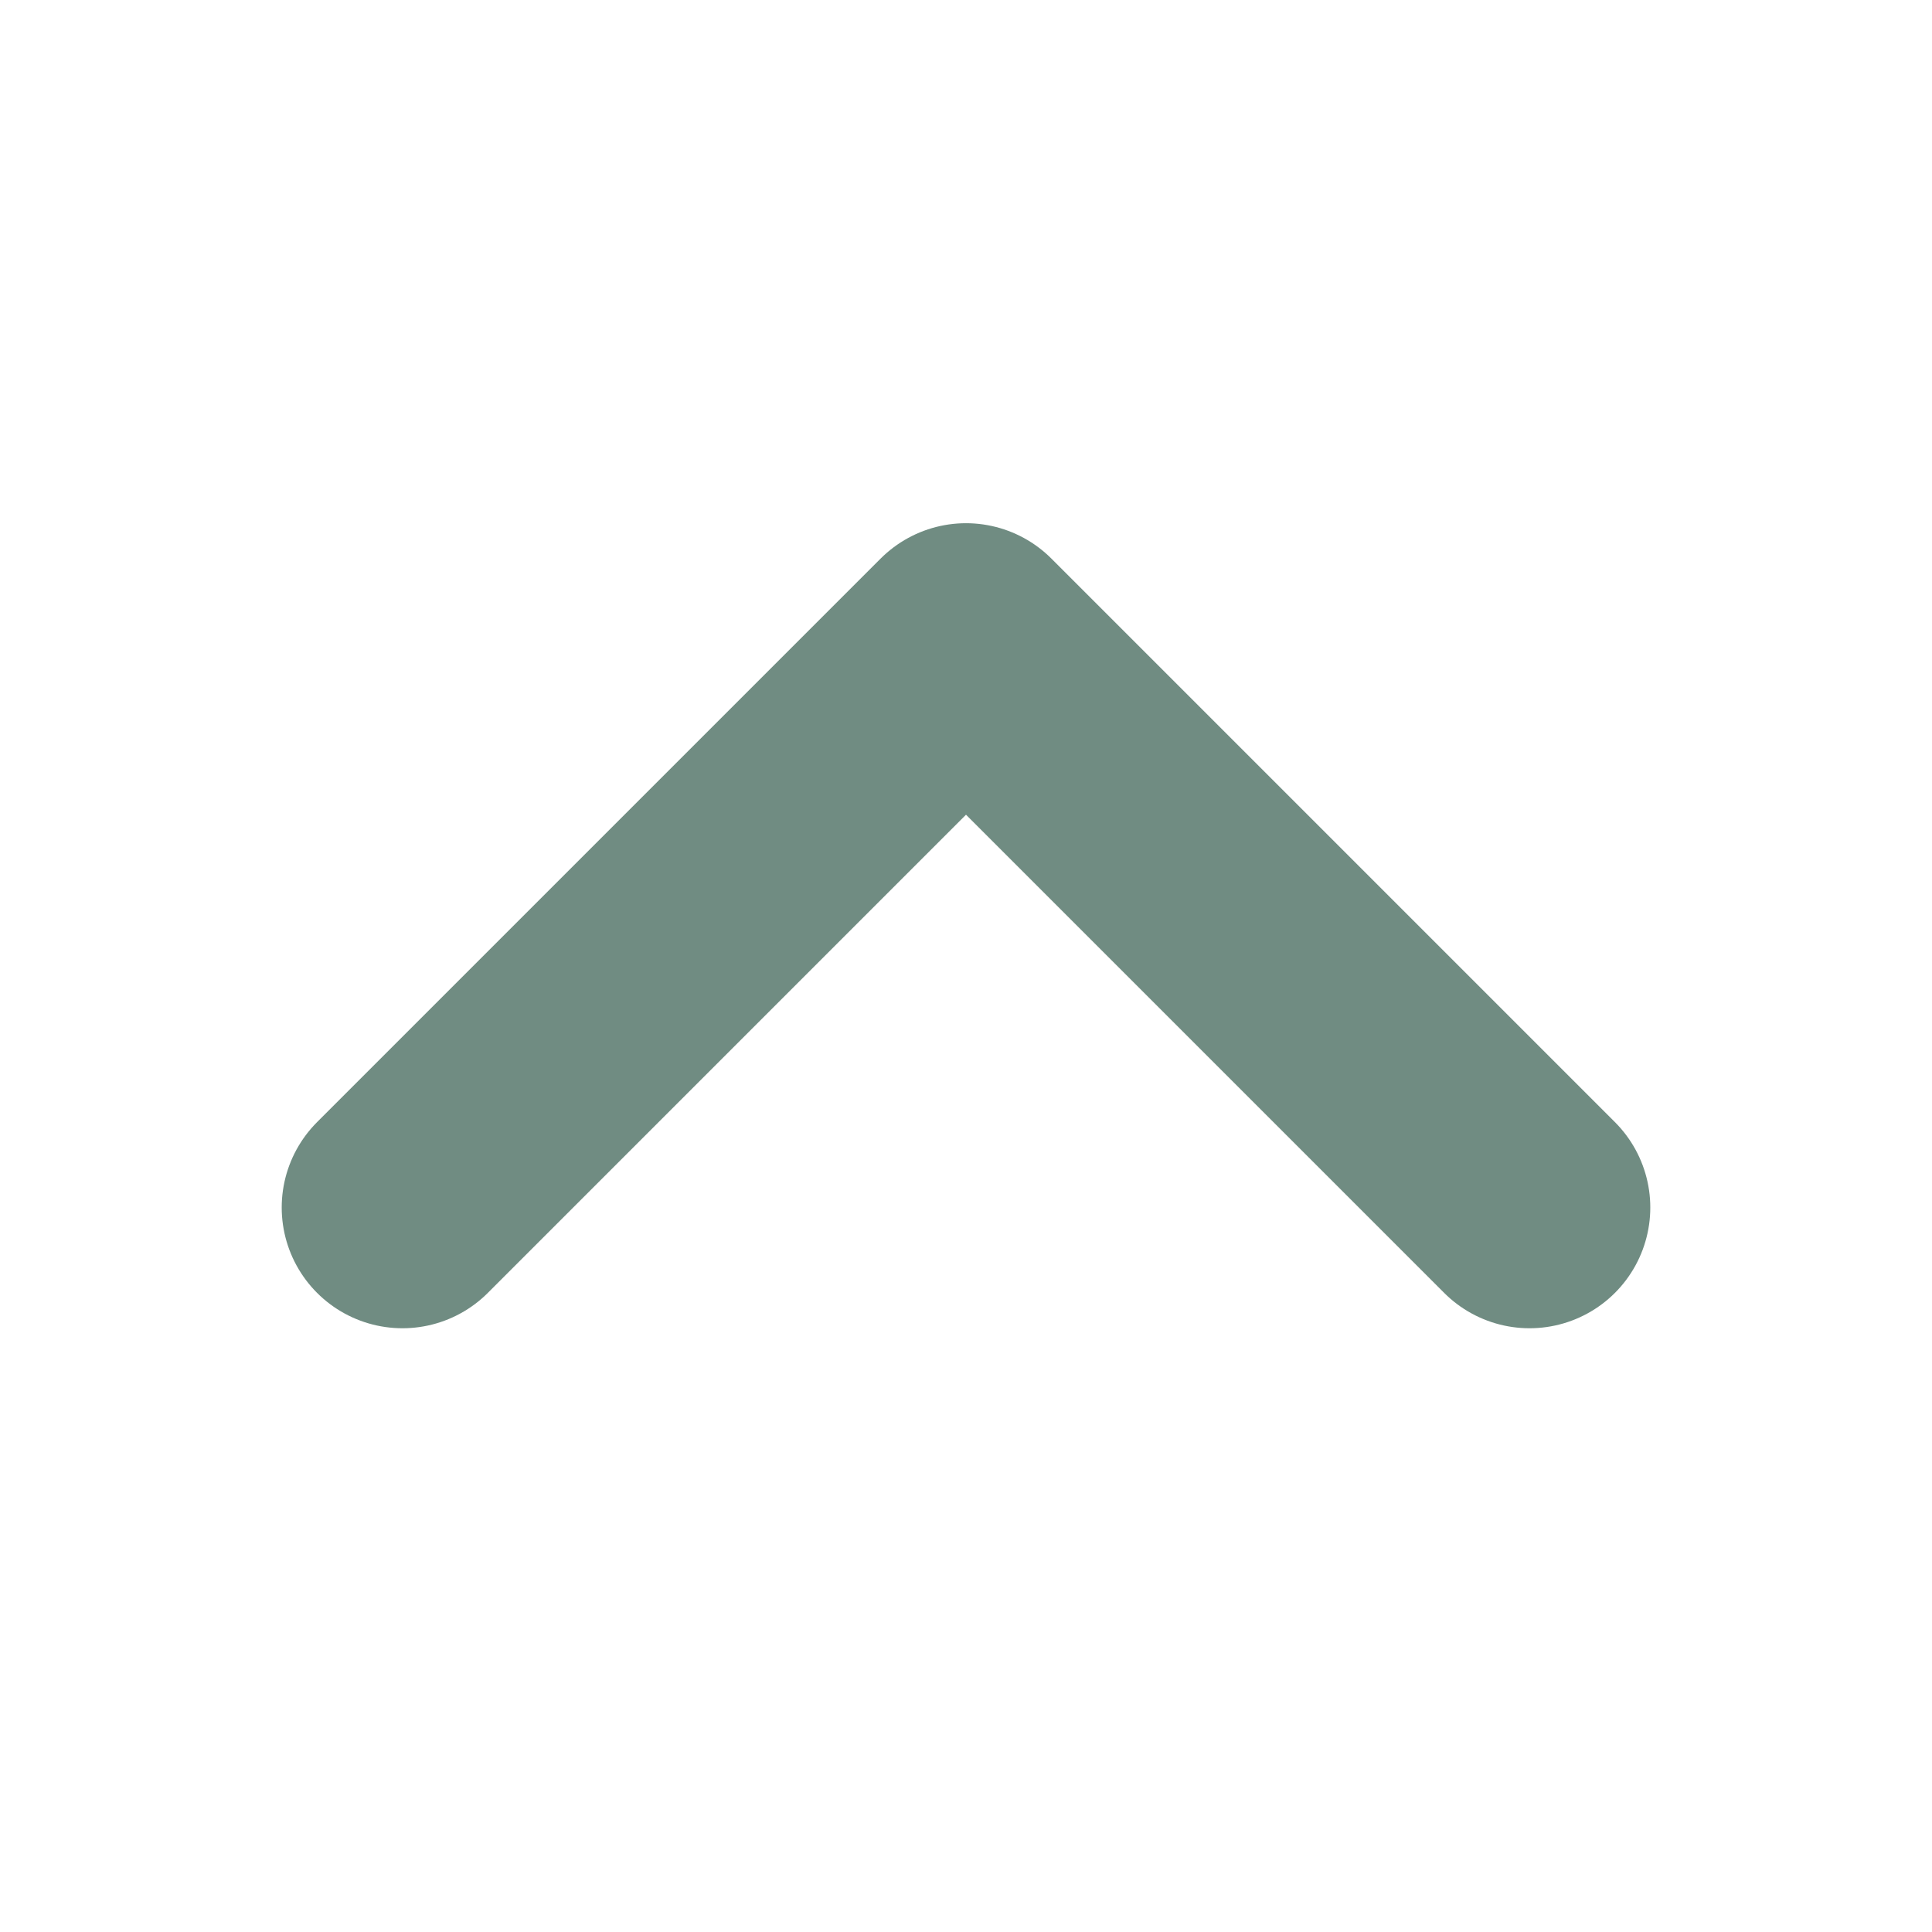 <svg width="16" height="16" viewBox="0 0 16 16" fill="none" xmlns="http://www.w3.org/2000/svg">
<path d="M3.333 10L8 5.333L12.667 10" stroke="#708C82" stroke-width="2" stroke-linecap="round" stroke-linejoin="round"/>
</svg>
